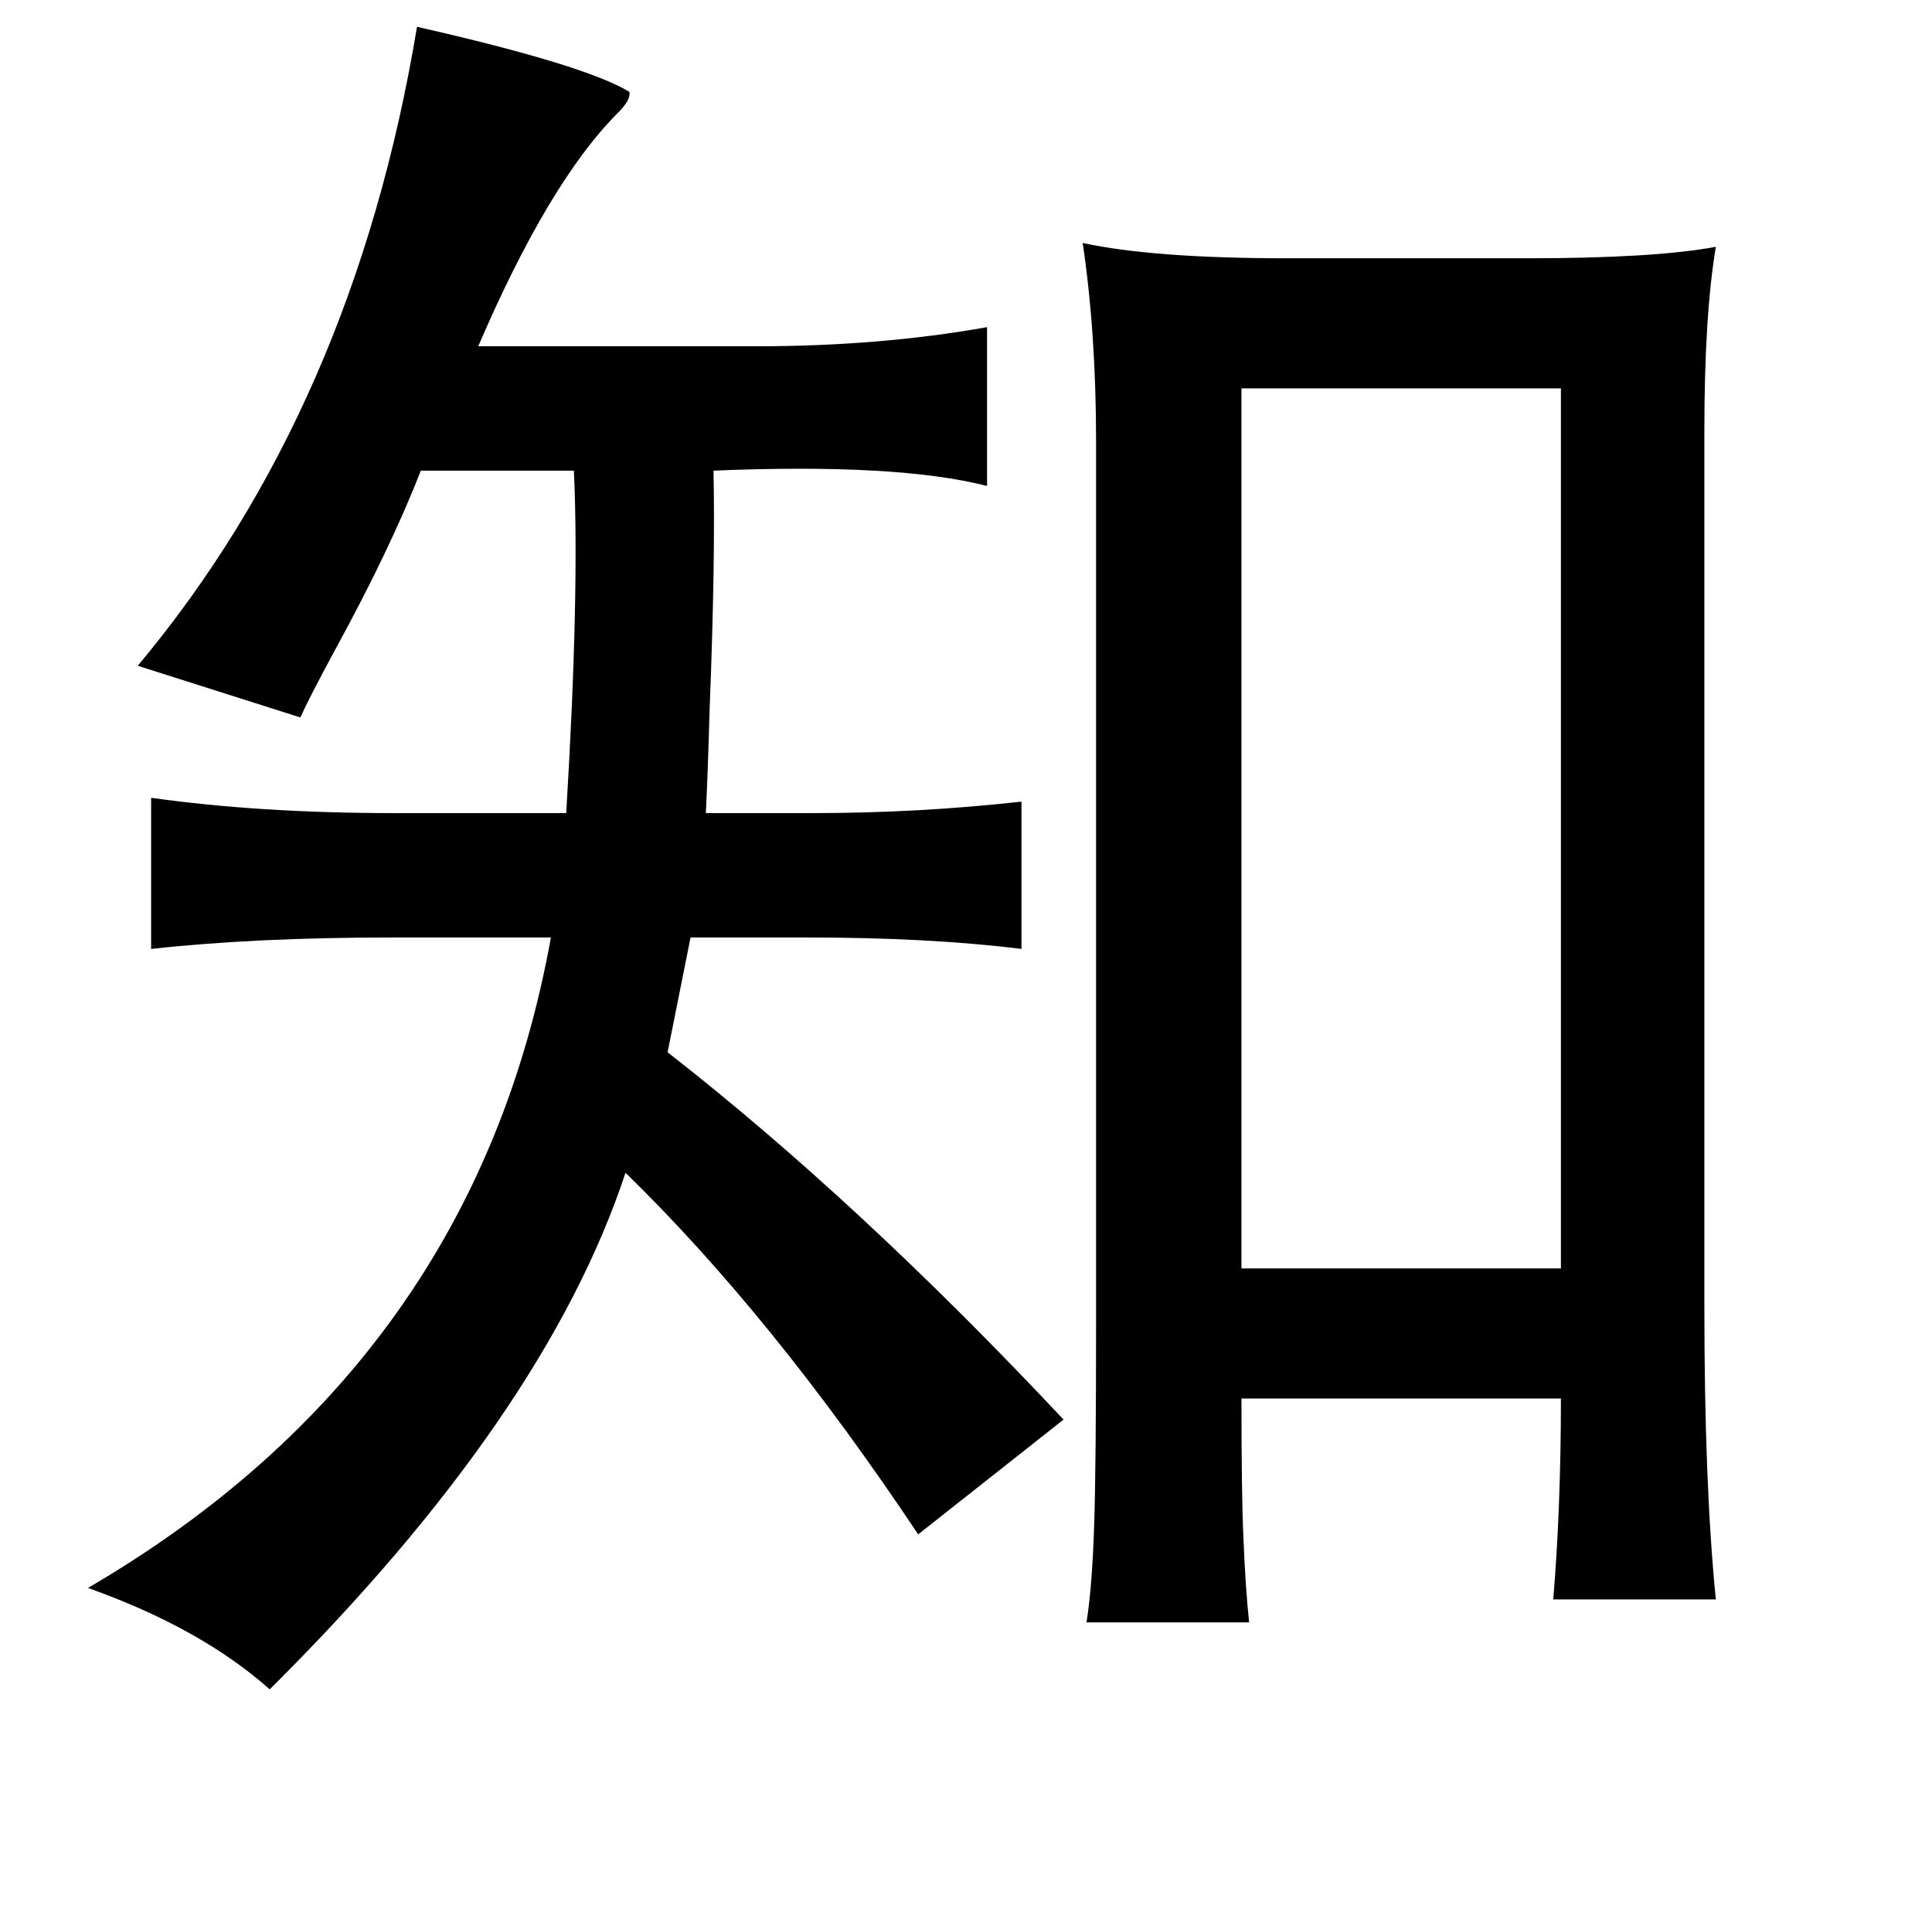 <?xml version="1.0" standalone="no"?>
<!DOCTYPE svg PUBLIC "-//W3C//DTD SVG 1.1//EN" "http://www.w3.org/Graphics/SVG/1.1/DTD/svg11.dtd" >
<svg xmlns="http://www.w3.org/2000/svg" xmlns:xlink="http://www.w3.org/1999/xlink" version="1.1" viewBox="-10 0 1010 1000">
   <path fill="currentColor"
d="M208 14q88 20 111 34q1 4 -6 11q-36 36 -73 122h145q65 0 121 -10v83q-47 -12 -143 -8q1 48 -2 124q-1 35 -2 55h56q55 0 109 -6v77q-48 -6 -113 -6h-60l-12 60q100 78 207 192l-76 60q-76 -114 -153 -189q-42 127 -186 270q-36 -32 -95 -53q202 -118 242 -340h-82
q-73 0 -127 6v-79q57 8 127 8h90q7 -116 4 -179h-80q-16 41 -45 94q-13 24 -18 35l-85 -27q113 -135 146 -334zM556 127q37 8 107 8h125q67 0 99 -6q-6 36 -6 96v458q0 93 6 153h-85q4 -48 4 -105h-167q0 50 1 72q1 26 3 45h-85q3 -19 4 -51q1 -29 1 -108v-458
q0 -57 -7 -104zM639 203v460h167v-460h-167z" />
</svg>

